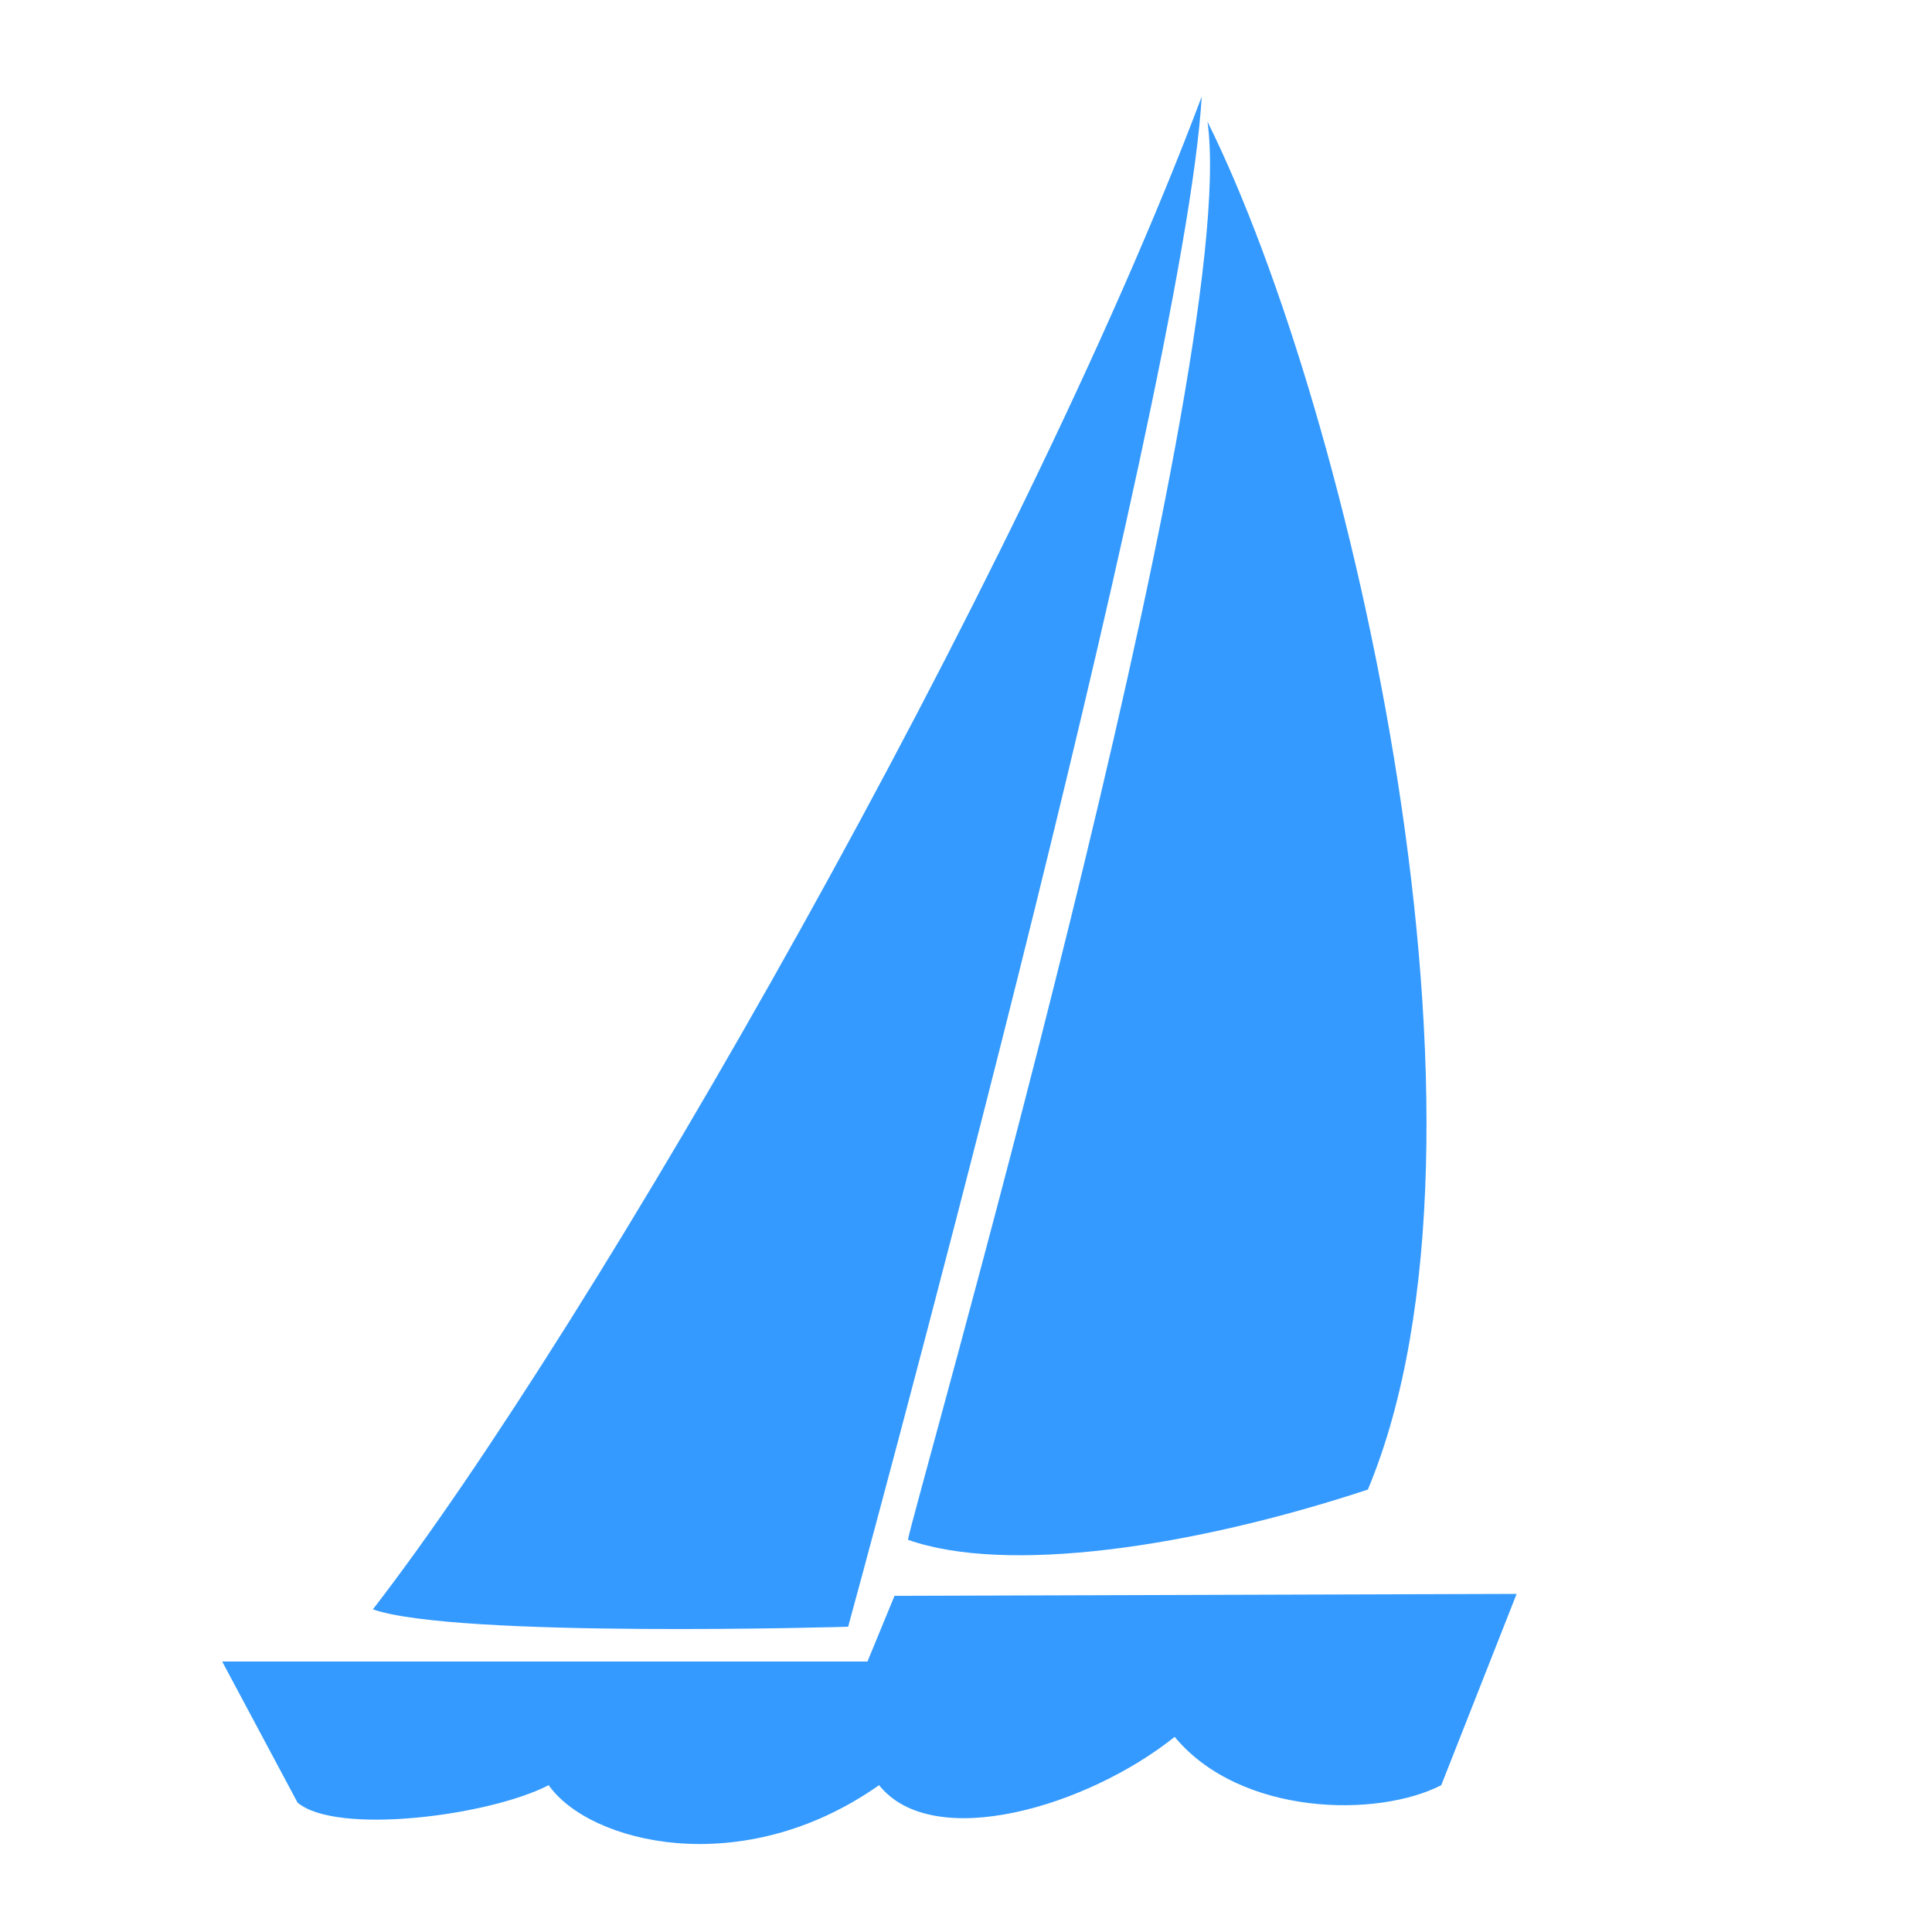 <svg height='100px' width='100px'  fill="#349AFF" xmlns="http://www.w3.org/2000/svg" xmlns:xlink="http://www.w3.org/1999/xlink" version="1.1" x="0px" y="0px" viewBox="0 0 100 100" style="enable-background:new 0 0 100 100;" xml:space="preserve"><path d="M19.3,83.3C30.6,68.7,52.8,30,62.2,5c-0.9,15.6-18.3,79.2-18.3,79.2S23.6,84.8,19.3,83.3z"></path><path d="M47,79.7c-0.1-0.4,17.3-60.5,15.5-73.4c7.5,15.1,16,52.4,8.3,70.8C61.7,80.1,52.1,81.5,47,79.7z"></path><path d="M11.5,86l3.9,7.3c2,1.7,9.9,0.7,13-0.9c2.1,3,10,5,17.1,0c2.8,3.5,10.8,1.1,15.3-2.5c3.4,4.1,10.5,4.2,13.8,2.5l3.9-9.9  l-32.2,0.1L44.9,86H11.5z"></path></svg>